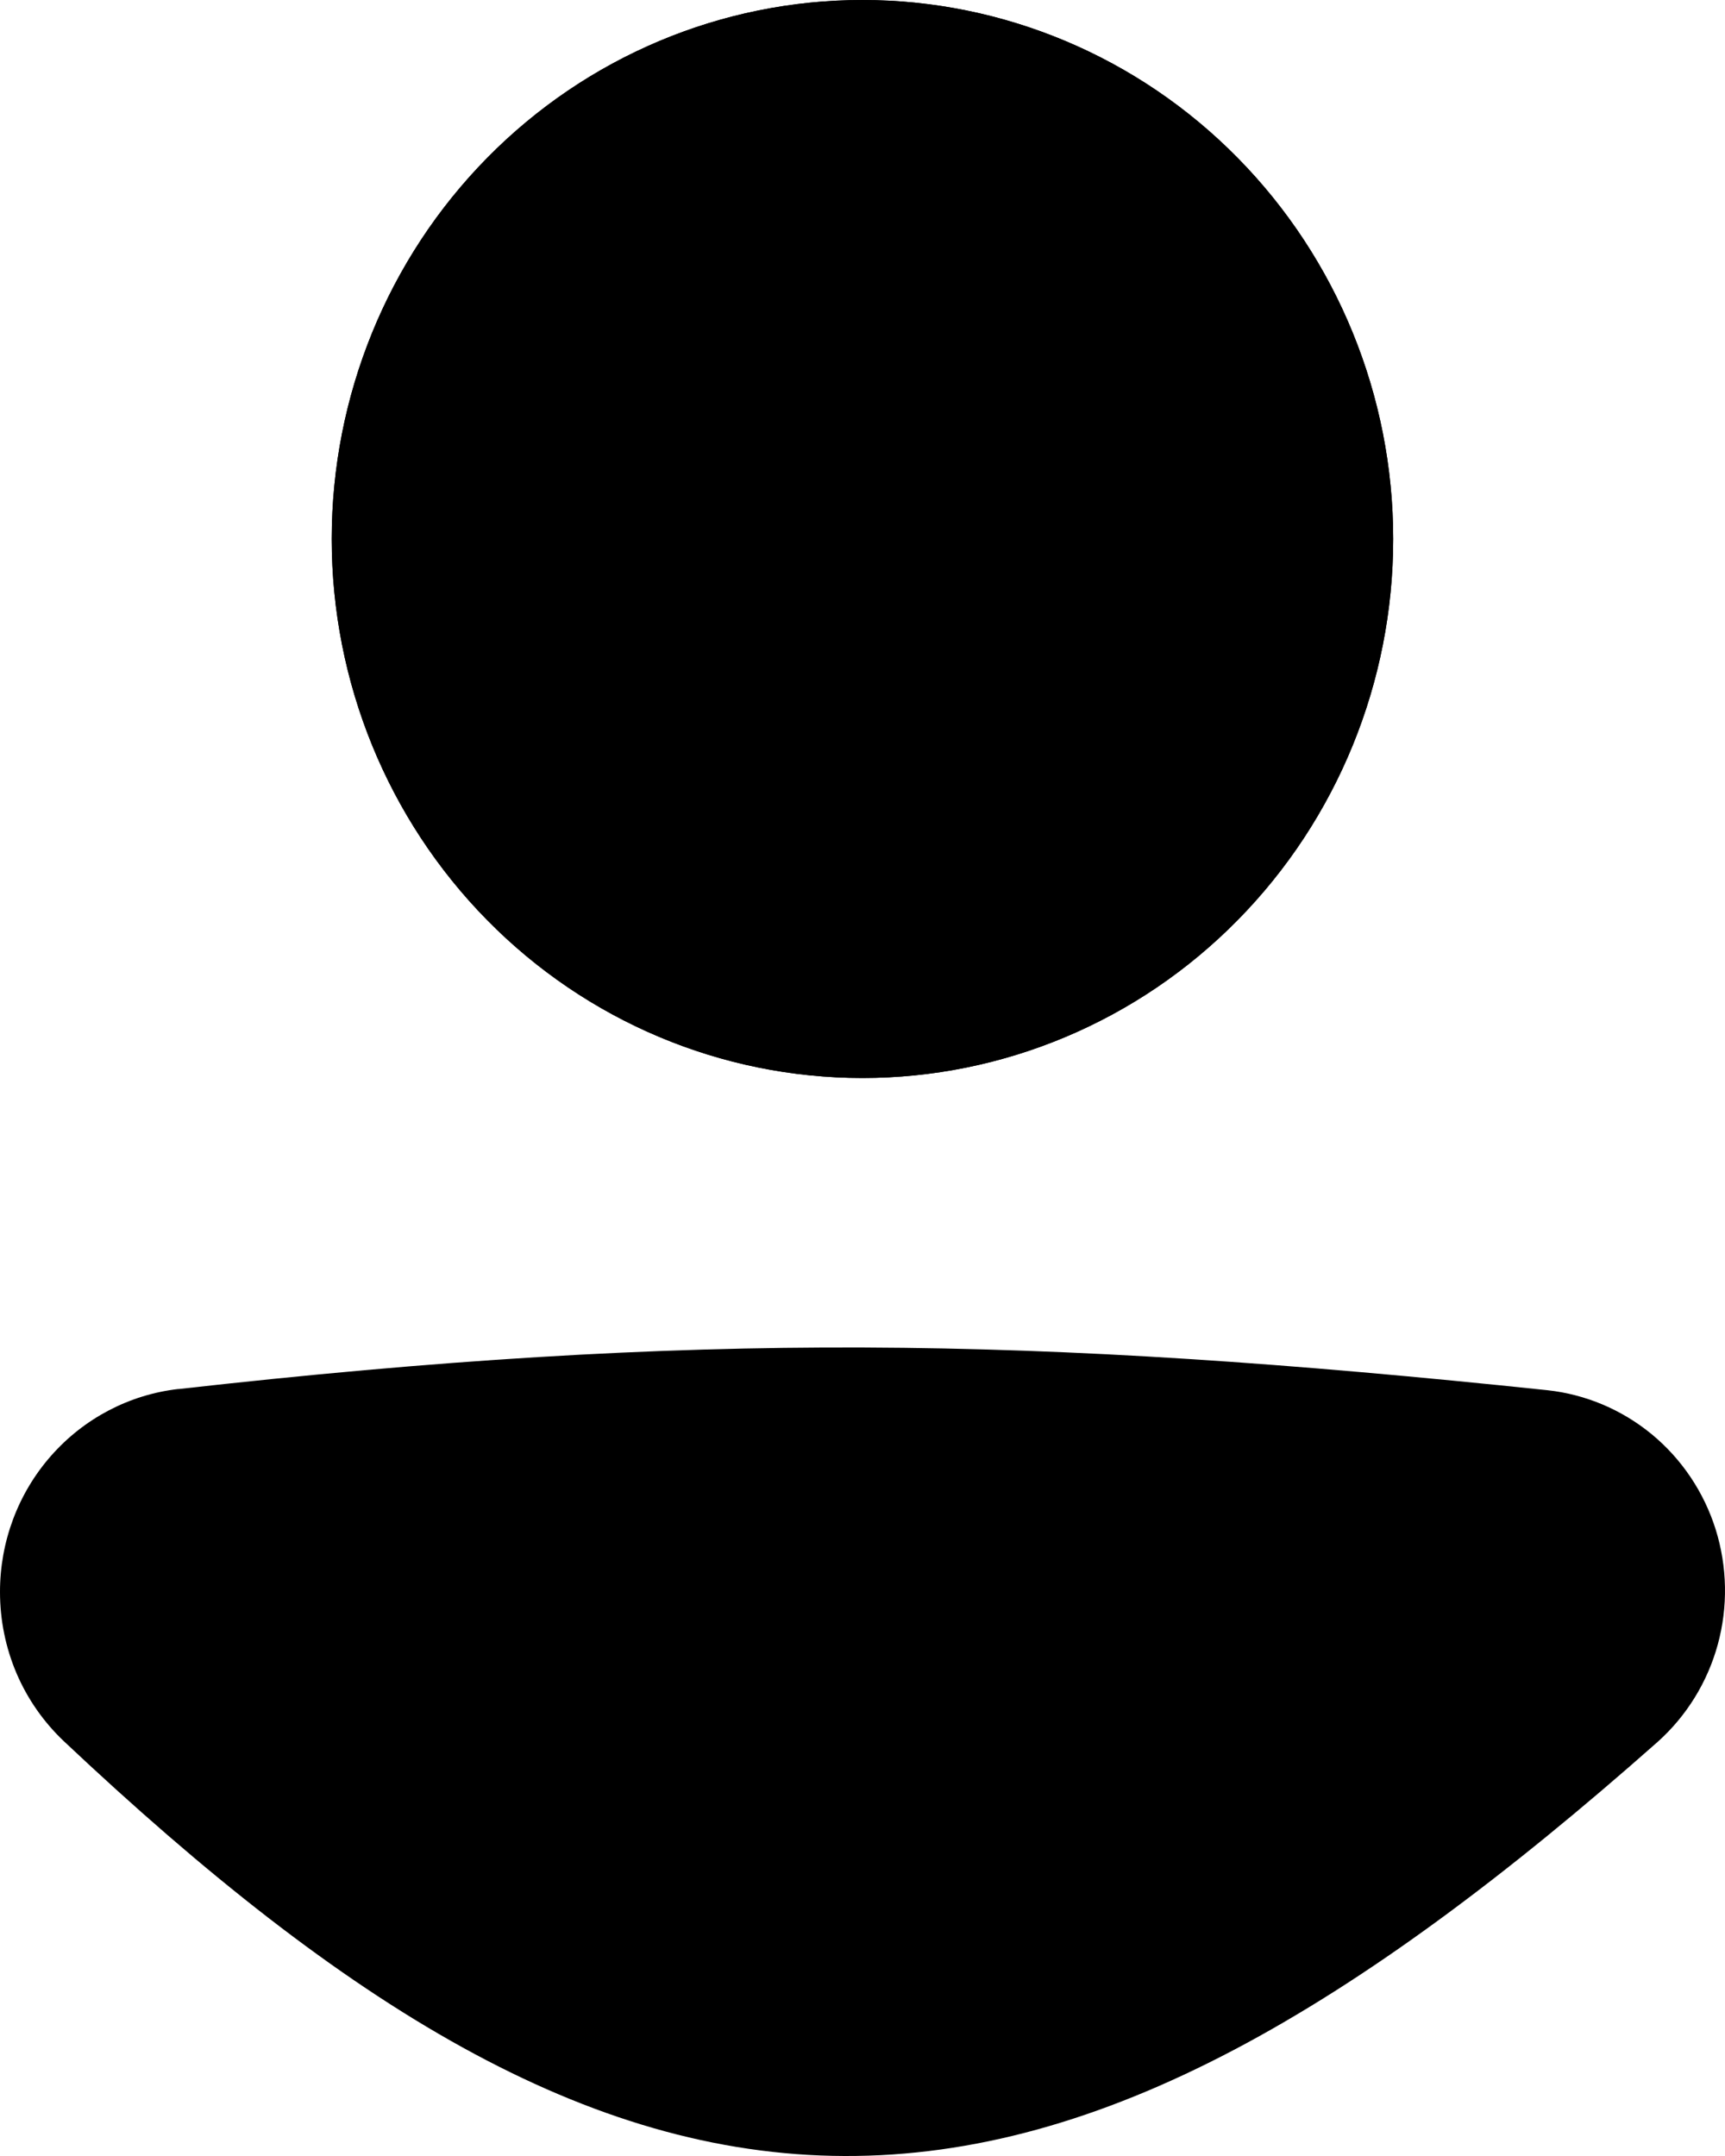 <svg width="20" height="25" viewBox="0 0 20 25" fill="none" xmlns="http://www.w3.org/2000/svg">
<path d="M0.77 18.461C0.77 17.654 1.363 16.972 2.154 16.883C8.088 16.215 11.938 16.276 17.859 16.898C18.155 16.929 18.435 17.047 18.666 17.238C18.896 17.429 19.067 17.683 19.158 17.971C19.248 18.259 19.254 18.567 19.175 18.858C19.096 19.149 18.934 19.41 18.712 19.61C11.723 25.797 7.73 25.712 1.262 19.616C0.946 19.319 0.77 18.898 0.77 18.462V18.461Z" fill="black"/>
<path fill-rule="evenodd" clip-rule="evenodd" d="M17.78 17.674C11.905 17.057 8.111 16.999 2.238 17.66C2.044 17.683 1.866 17.777 1.737 17.925C1.608 18.073 1.537 18.264 1.538 18.462C1.538 18.685 1.63 18.897 1.785 19.044C4.99 22.064 7.42 23.429 9.794 23.438C12.177 23.446 14.737 22.093 18.206 19.022C18.316 18.922 18.395 18.793 18.434 18.648C18.473 18.503 18.47 18.35 18.424 18.208C18.379 18.065 18.294 17.939 18.18 17.844C18.065 17.75 17.926 17.691 17.78 17.675V17.674ZM2.069 16.107C8.066 15.432 11.972 15.493 17.939 16.12C18.384 16.168 18.805 16.346 19.152 16.632C19.499 16.919 19.756 17.302 19.892 17.735C20.027 18.168 20.036 18.632 19.916 19.07C19.796 19.507 19.553 19.9 19.217 20.2C15.698 23.315 12.768 25.012 9.789 25C6.803 24.989 4.001 23.264 0.739 20.189C0.506 19.968 0.319 19.701 0.192 19.404C0.065 19.106 -0 18.785 4.46071e-06 18.461C-0.001 17.879 0.209 17.316 0.591 16.882C0.973 16.447 1.499 16.171 2.069 16.106V16.107Z" fill="black"/>
<path d="M16.153 6.25C16.153 7.908 15.504 9.497 14.35 10.669C13.196 11.842 11.631 12.5 9.999 12.5C8.367 12.5 6.802 11.842 5.648 10.669C4.494 9.497 3.846 7.908 3.846 6.25C3.846 4.592 4.494 3.003 5.648 1.831C6.802 0.658 8.367 0 9.999 0C11.631 0 13.196 0.658 14.35 1.831C15.504 3.003 16.153 4.592 16.153 6.25Z" fill="black"/>
<path fill-rule="evenodd" clip-rule="evenodd" d="M9.999 10.938C11.223 10.938 12.397 10.444 13.262 9.565C14.128 8.686 14.614 7.493 14.614 6.25C14.614 5.007 14.128 3.815 13.262 2.935C12.397 2.056 11.223 1.563 9.999 1.563C8.775 1.563 7.601 2.056 6.736 2.935C5.87 3.815 5.384 5.007 5.384 6.25C5.384 7.493 5.87 8.686 6.736 9.565C7.601 10.444 8.775 10.938 9.999 10.938ZM9.999 12.5C11.631 12.5 13.196 11.842 14.35 10.669C15.504 9.497 16.153 7.908 16.153 6.25C16.153 4.592 15.504 3.003 14.35 1.831C13.196 0.658 11.631 0 9.999 0C8.367 0 6.802 0.658 5.648 1.831C4.494 3.003 3.846 4.592 3.846 6.25C3.846 7.908 4.494 9.497 5.648 10.669C6.802 11.842 8.367 12.5 9.999 12.5Z" fill="black"/>
</svg>
